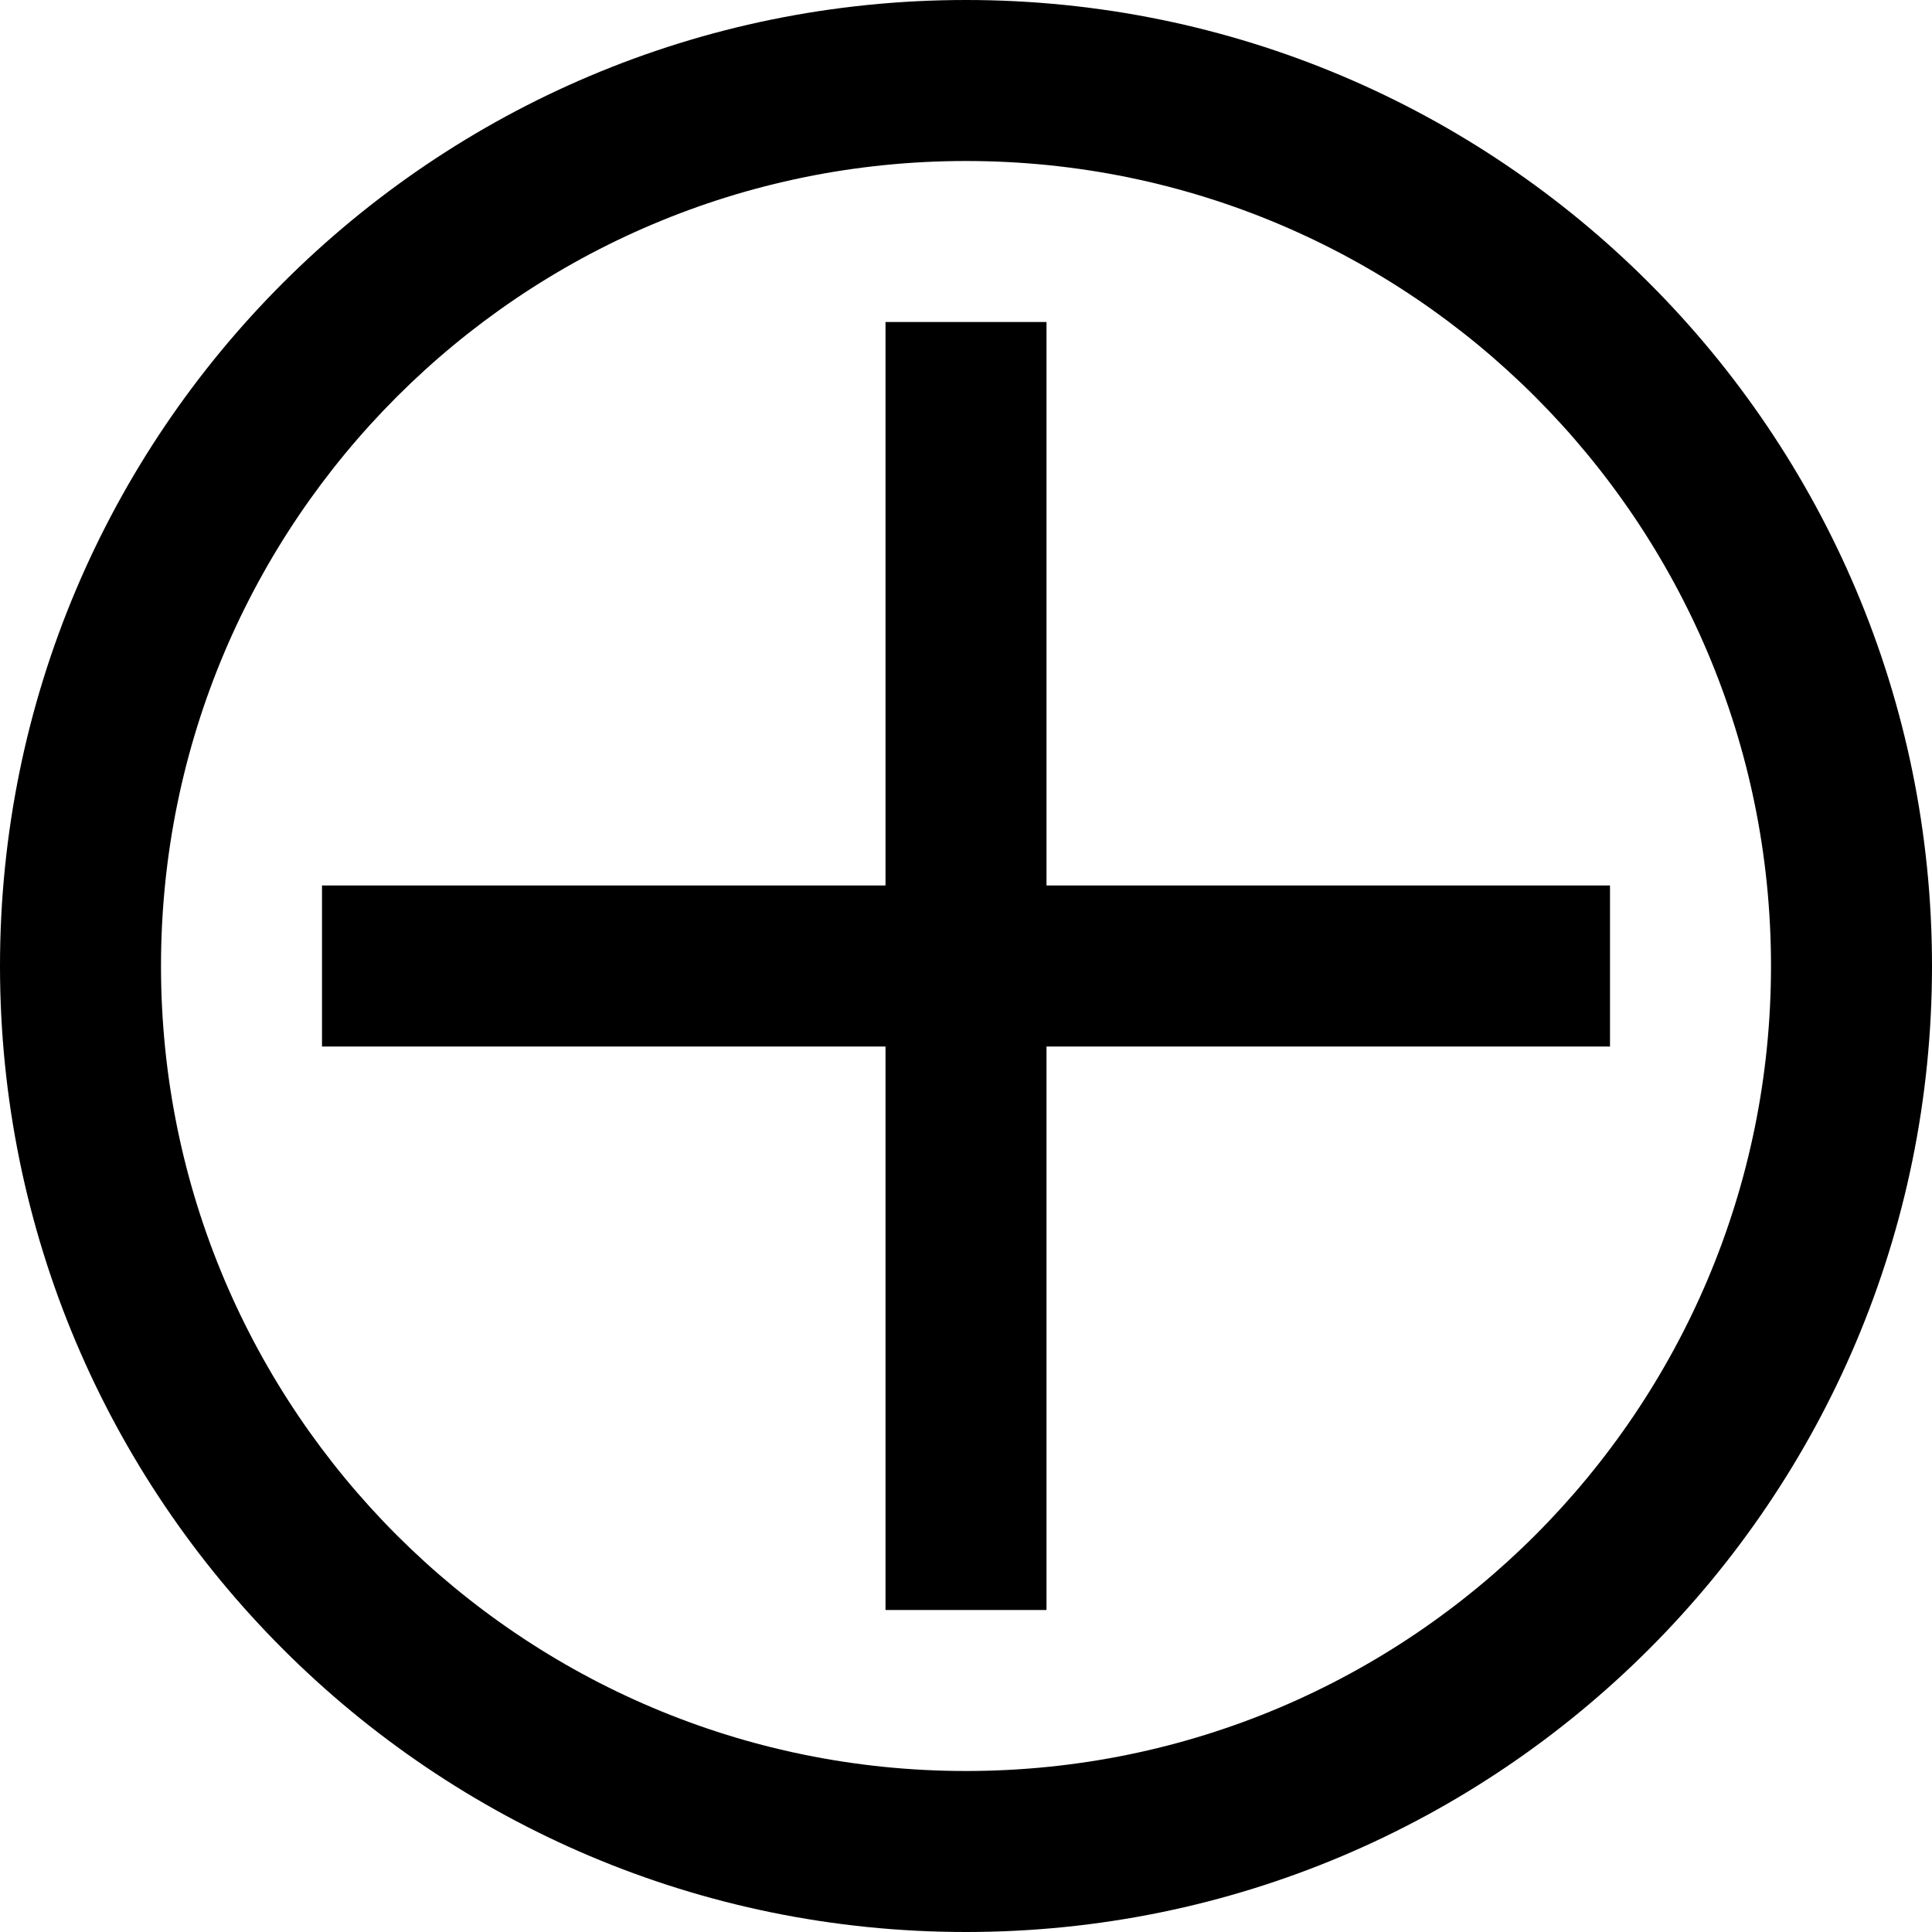 <?xml version="1.0" encoding="UTF-8"?>
<svg width="12px" height="12px" viewBox="0 0 12 12" version="1.1" xmlns="http://www.w3.org/2000/svg" xmlns:xlink="http://www.w3.org/1999/xlink">
    <g id="Icons" stroke="none" stroke-width="1" fill="none" fill-rule="evenodd">
        <g transform="translate(-200, -283)" fill="#000000" fill-rule="nonzero" id="add-circle-12">
            <path d="M206,283 C209.314,283 212,285.686 212,289 C212,292.314 209.314,295 206,295 C202.686,295 200,292.314 200,289 C200,285.686 202.686,283 206,283 Z M206,284 C203.239,284 201,286.239 201,289 C201,291.761 203.239,294 206,294 C208.761,294 211,291.761 211,289 C211,286.239 208.761,284 206,284 Z M206.5,285 L206.5,288.5 L210,288.5 L210,289.5 L206.5,289.5 L206.5,293 L205.5,293 L205.5,289.5 L202,289.5 L202,288.5 L205.5,288.5 L205.5,285 L206.5,285 Z"></path>
        </g>
    </g>
</svg>